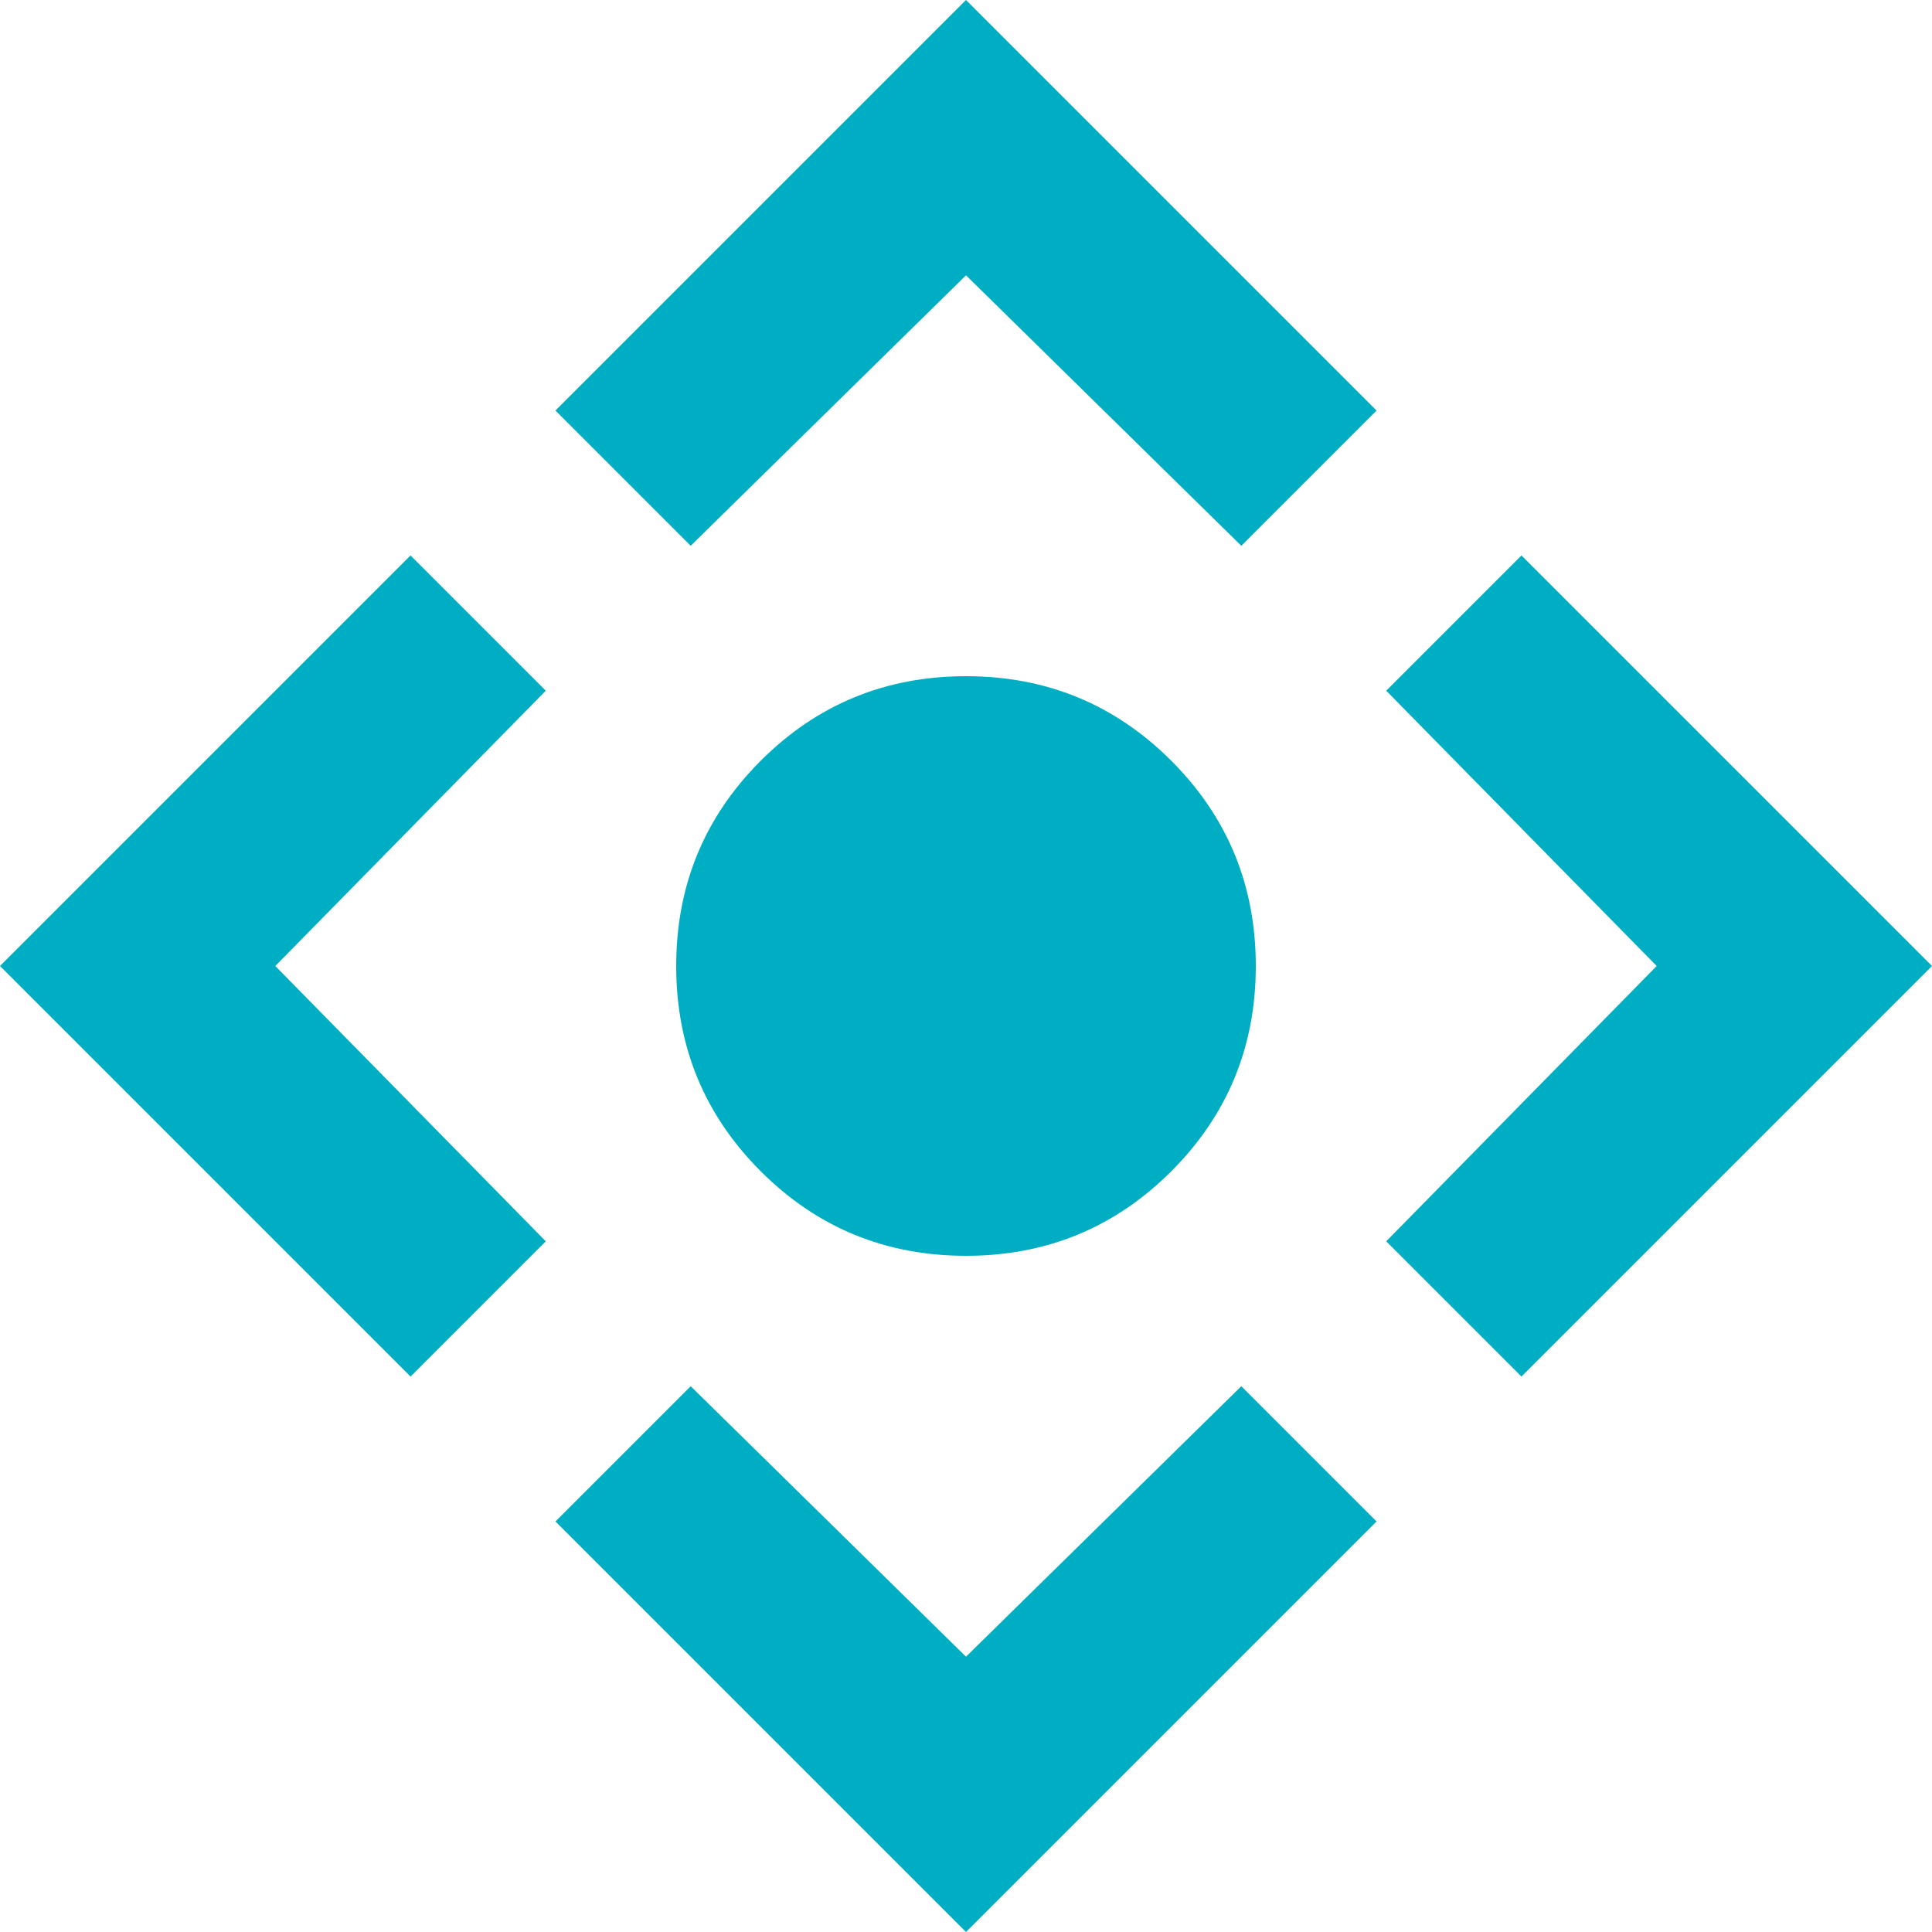 <svg width="44" height="44" viewBox="0 0 44 44" fill="none" xmlns="http://www.w3.org/2000/svg">
<path id="Vector" d="M22 28.6C20.167 28.6 18.608 27.958 17.325 26.675C16.042 25.392 15.4 23.833 15.4 22C15.4 20.167 16.042 18.608 17.325 17.325C18.608 16.042 20.167 15.4 22 15.4C23.833 15.4 25.392 16.042 26.675 17.325C27.958 18.608 28.6 20.167 28.6 22C28.6 23.833 27.958 25.392 26.675 26.675C25.392 27.958 23.833 28.6 22 28.6ZM22 44L12.65 34.65L15.73 31.57L22 37.73L28.27 31.57L31.35 34.65L22 44ZM9.35 31.35L0 22L9.35 12.65L12.43 15.73L6.27 22L12.43 28.27L9.35 31.35ZM15.73 12.43L12.65 9.35L22 0L31.35 9.35L28.27 12.43L22 6.27L15.73 12.43ZM34.65 31.35L31.57 28.27L37.73 22L31.57 15.73L34.65 12.65L44 22L34.65 31.35Z" fill="#00AEC3"/>
</svg>
